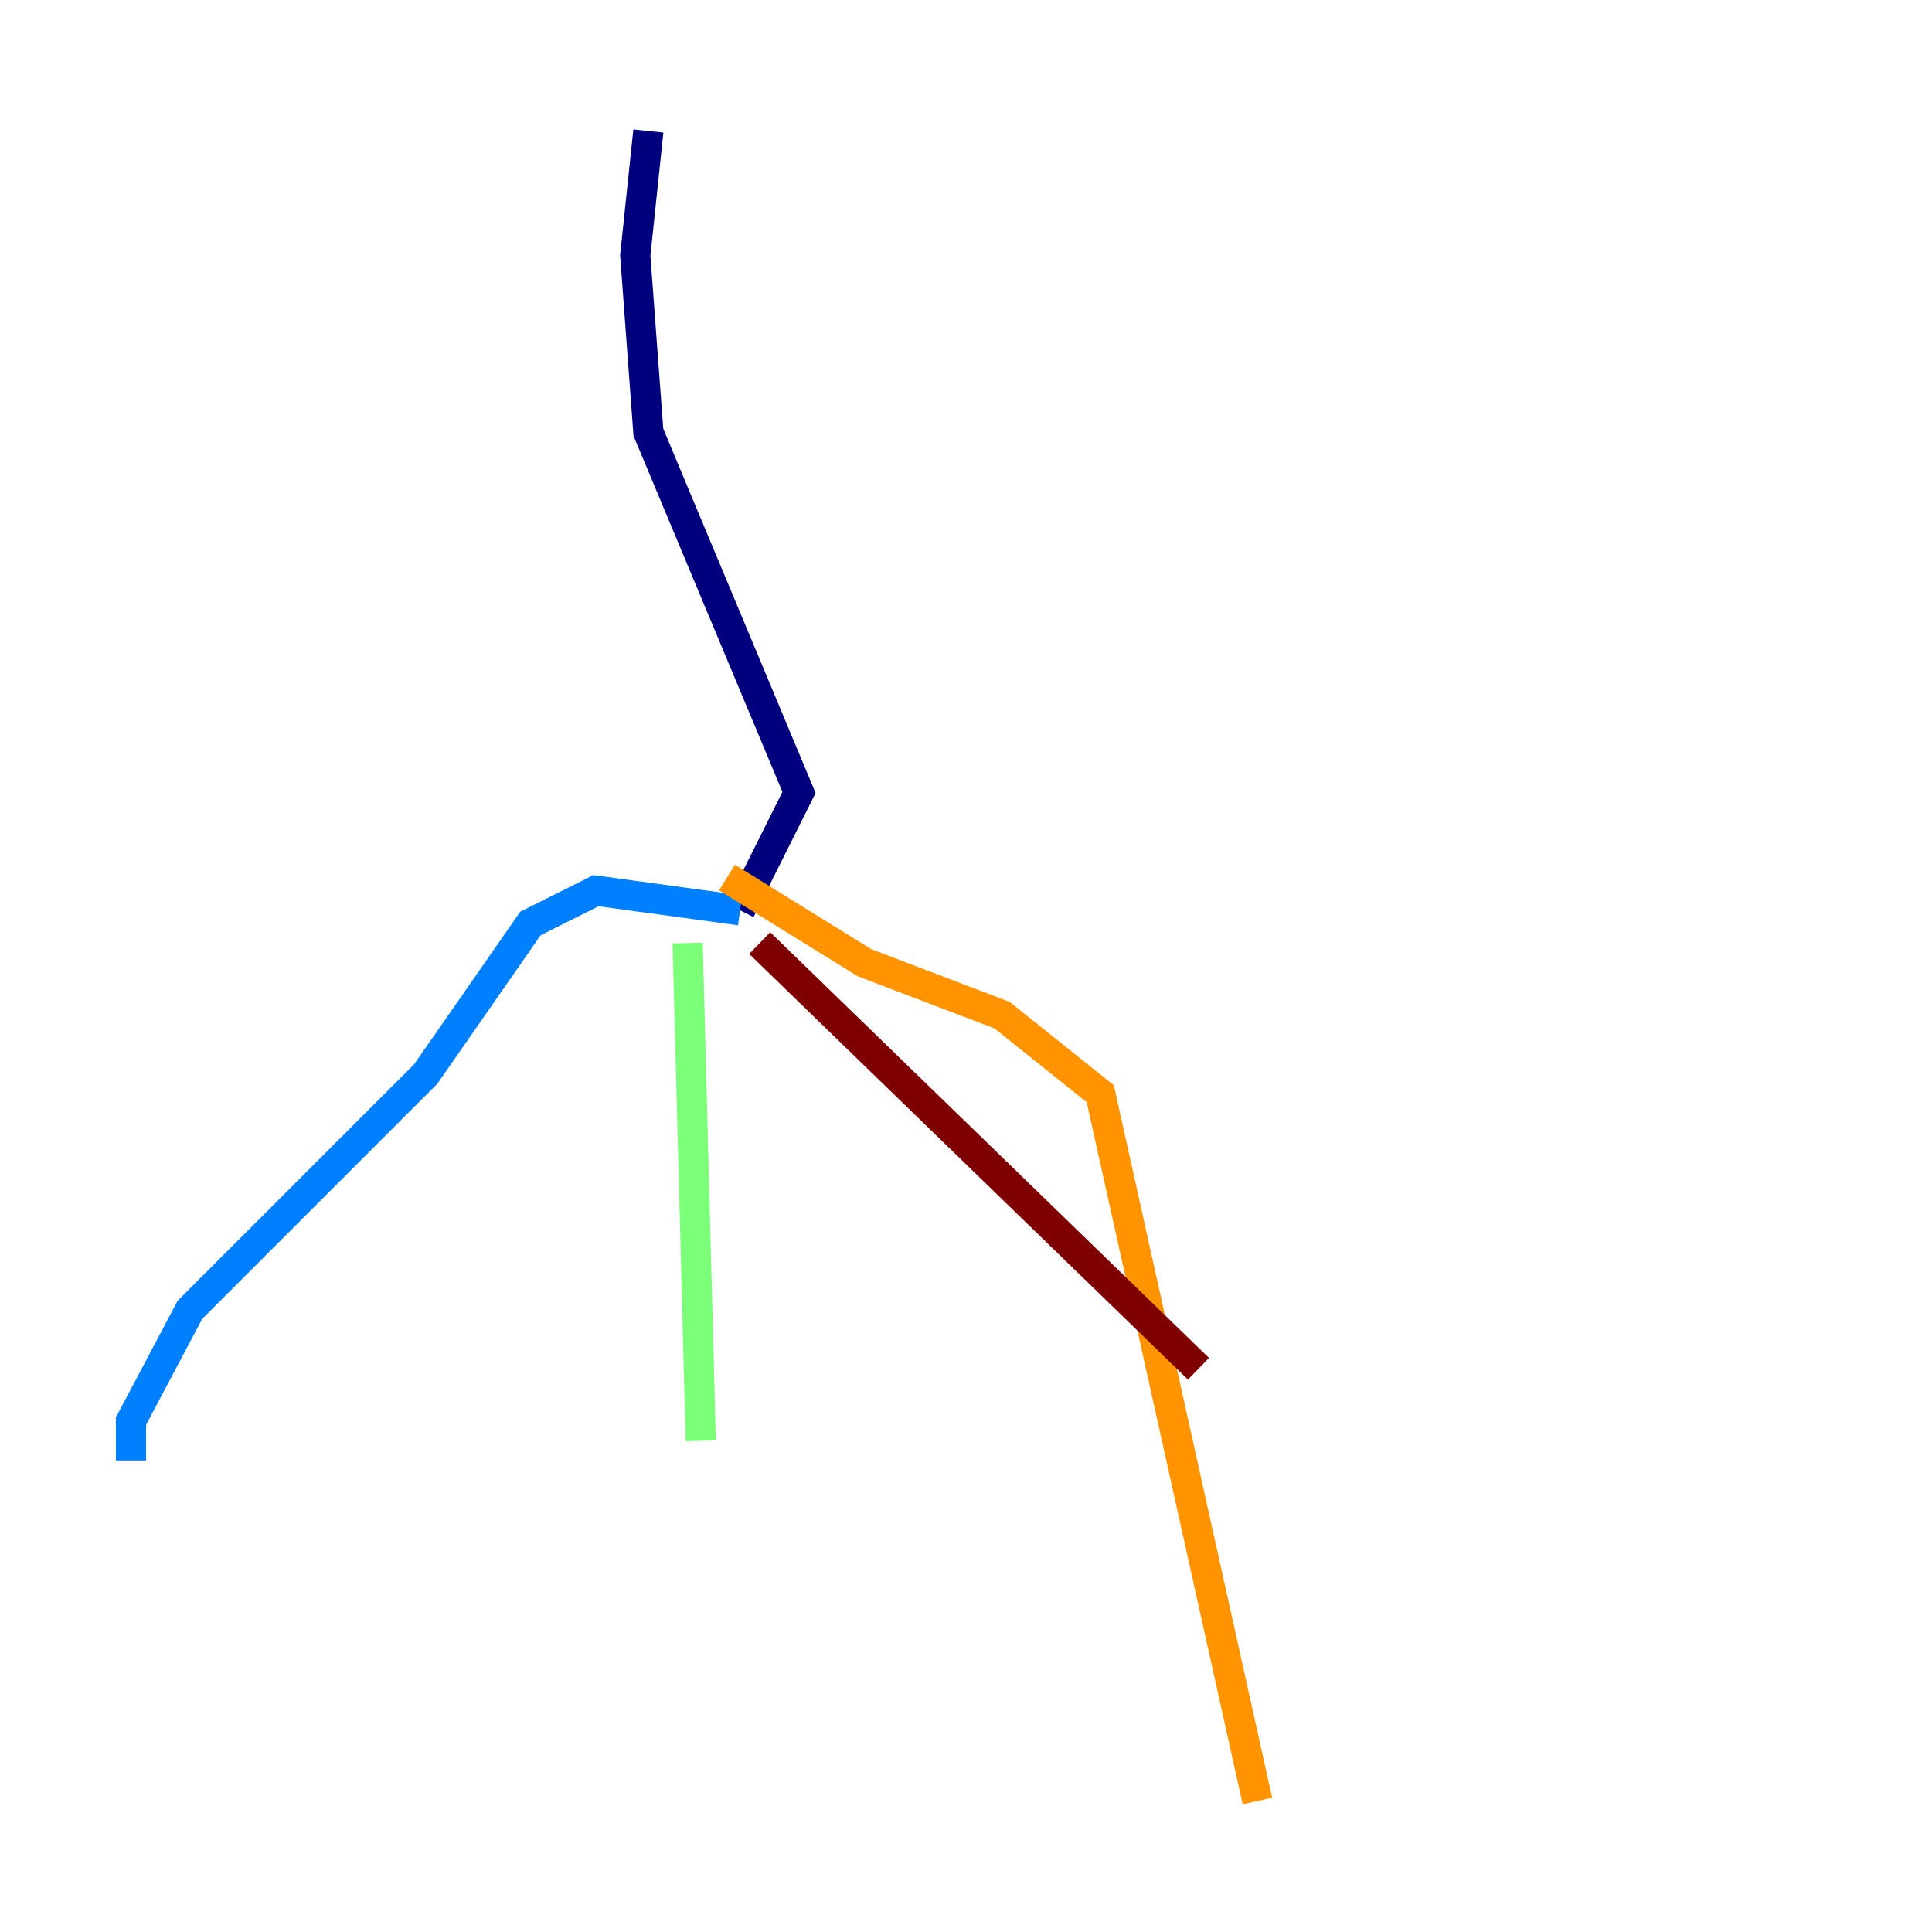 <?xml version="1.0" encoding="utf-8" ?>
<svg baseProfile="tiny" height="128" version="1.2" viewBox="0,0,128,128" width="128" xmlns="http://www.w3.org/2000/svg" xmlns:ev="http://www.w3.org/2001/xml-events" xmlns:xlink="http://www.w3.org/1999/xlink"><defs /><polyline fill="none" points="42.956,8.678 42.088,16.922 42.956,28.637 52.936,52.502 49.031,60.312" stroke="#00007f" stroke-width="2" /><polyline fill="none" points="49.031,60.312 39.485,59.01 35.146,61.18 28.203,71.159 12.583,86.78 8.678,94.156 8.678,96.759" stroke="#0080ff" stroke-width="2" /><polyline fill="none" points="45.559,62.481 46.427,95.458" stroke="#7cff79" stroke-width="2" /><polyline fill="none" points="48.163,58.142 57.275,63.783 66.386,67.254 72.895,72.461 83.308,119.322" stroke="#ff9400" stroke-width="2" /><polyline fill="none" points="50.332,62.481 79.403,90.685" stroke="#7f0000" stroke-width="2" /></svg>